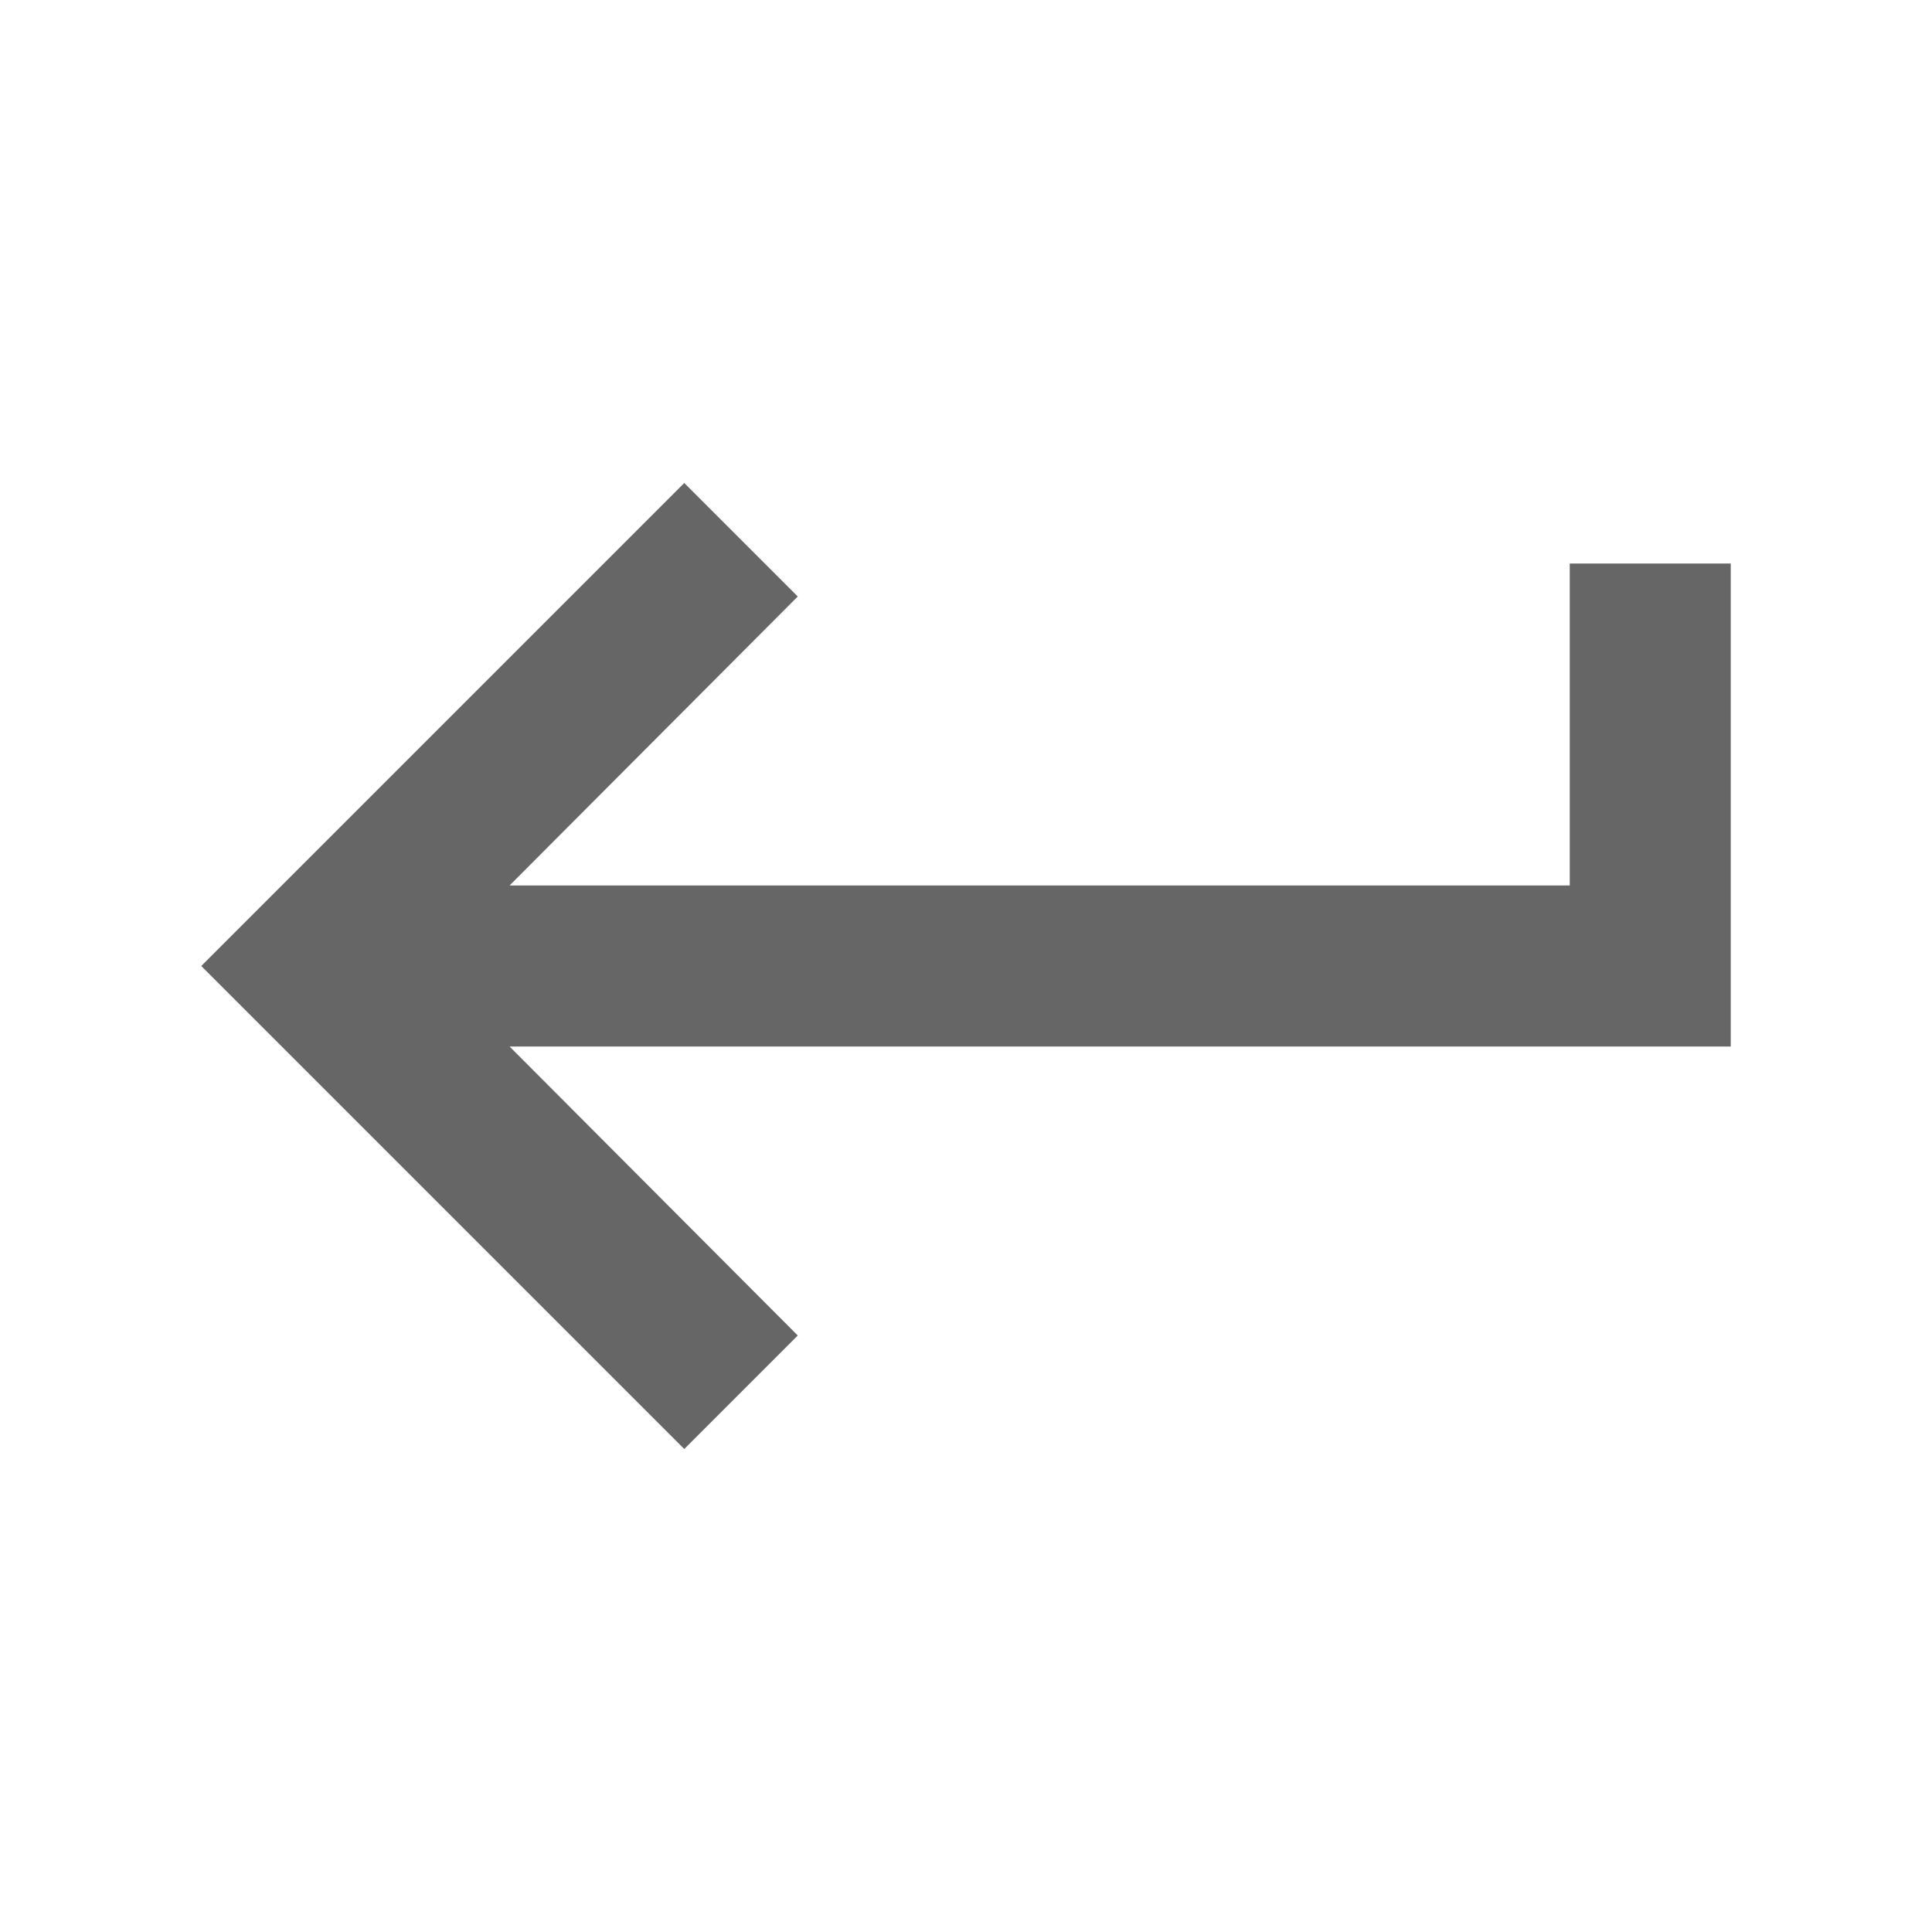 <svg width="24" height="24" viewBox="0 0 24 24" fill="none" xmlns="http://www.w3.org/2000/svg">
<g id="keyboard_return-gr">
<path id="icon/hardware/keyboard_return_24px" d="M19.5 7V11H6.33L9.91 7.41L8.5 6L2.5 12L8.5 18L9.91 16.59L6.33 13H21.5V7H19.5Z" fill="#666666"/>
</g>
</svg>
